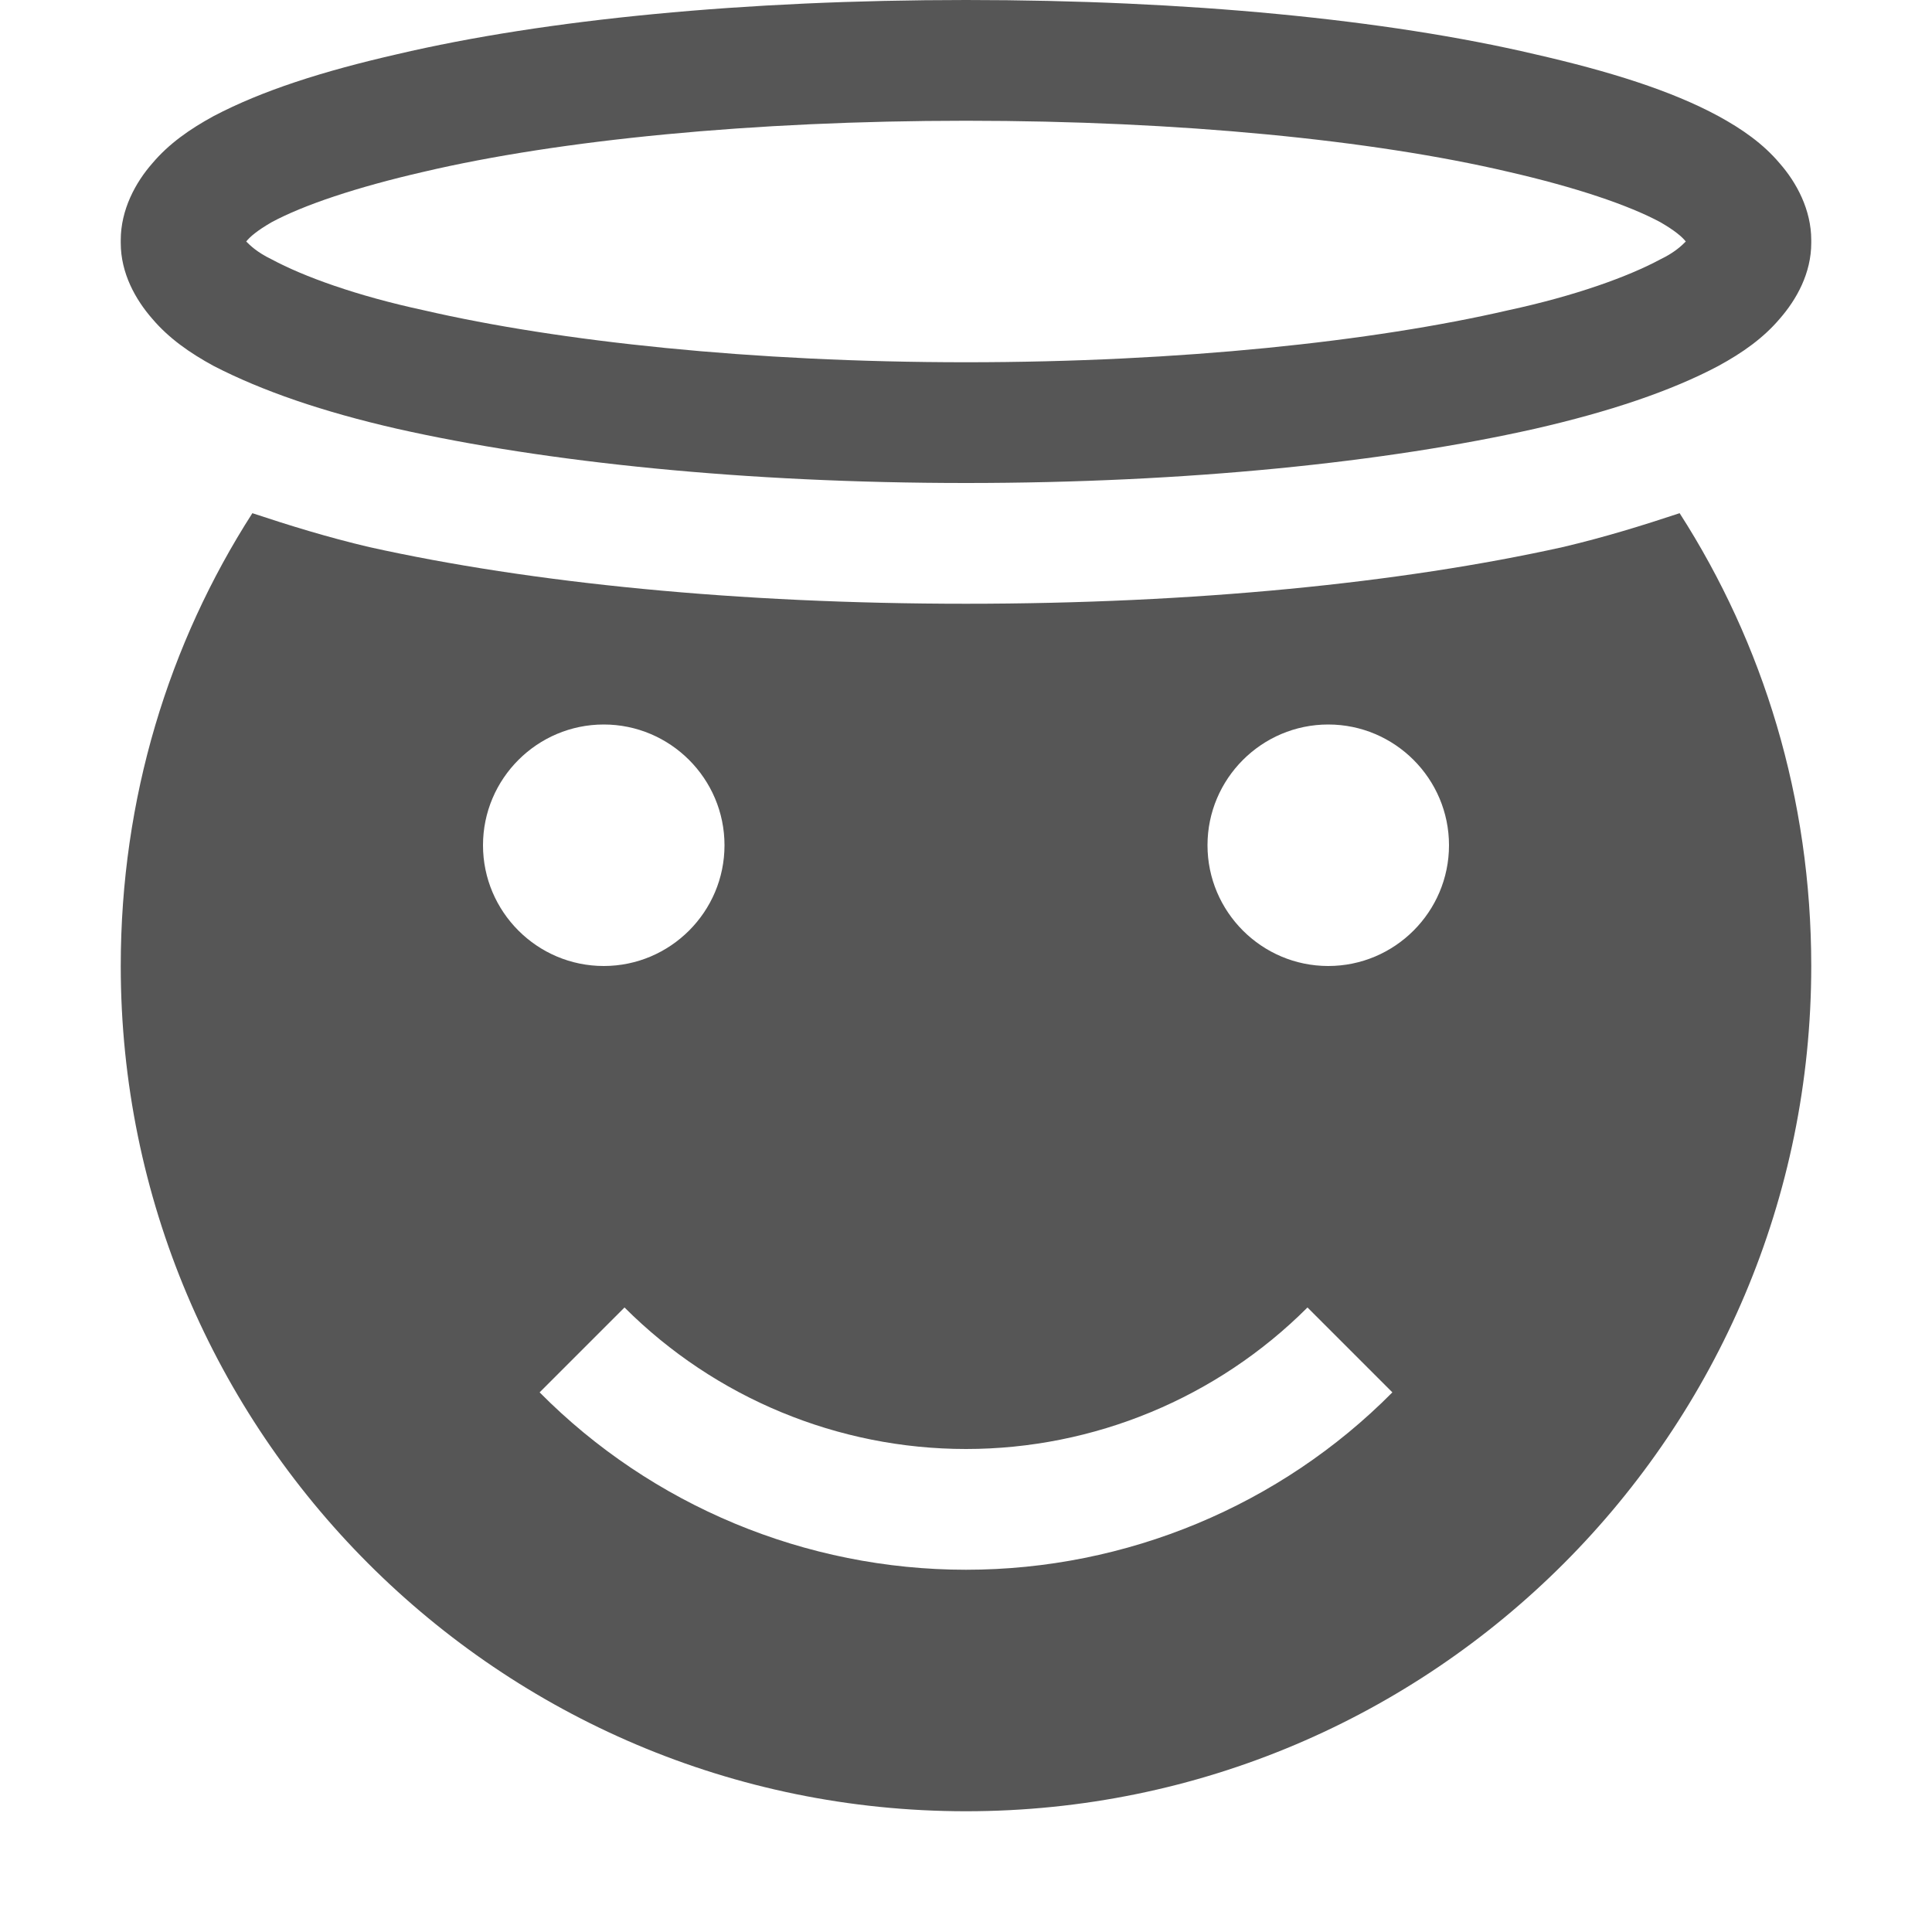 
<svg xmlns="http://www.w3.org/2000/svg" xmlns:xlink="http://www.w3.org/1999/xlink" width="16px" height="16px" viewBox="0 0 16 16" version="1.1">
<g id="surface1">
<path style=" stroke:none;fill-rule:nonzero;fill:#565656;fill-opacity:1;" d="M 2.09 4.25 C 1.398 5.328 1 6.609 1 8 C 1 11.859 4.129 15 8 15 C 11.871 15 15 11.859 15 8 C 15 6.609 14.602 5.328 13.91 4.25 C 13.602 4.352 13.289 4.449 12.941 4.531 C 11.602 4.828 9.891 5 8 5 C 6.109 5 4.398 4.828 3.059 4.531 C 2.711 4.449 2.398 4.352 2.09 4.25 Z M 5 6 C 5.551 6 6 6.449 6 7 C 6 7.551 5.551 8 5 8 C 4.449 8 4 7.551 4 7 C 4 6.449 4.449 6 5 6 Z M 11 6 C 11.551 6 12 6.449 12 7 C 12 7.551 11.551 8 11 8 C 10.449 8 10 7.551 10 7 C 10 6.449 10.449 6 11 6 Z M 5.172 10.828 C 5.922 11.578 6.941 12 8 12 C 9.059 12 10.078 11.578 10.828 10.828 L 11.531 11.531 C 10.602 12.469 9.328 13 8 13 C 6.672 13 5.398 12.469 4.469 11.531 Z M 5.172 10.828 "/>
<path style=" stroke:none;fill-rule:nonzero;fill:#565656;fill-opacity:1;" d="M 8 0 C 6.172 0 4.52 0.16 3.289 0.449 C 2.672 0.59 2.172 0.75 1.77 0.961 C 1.57 1.07 1.398 1.191 1.262 1.352 C 1.121 1.512 1 1.738 1 1.988 L 1 2.012 C 1 2.262 1.121 2.48 1.262 2.641 C 1.398 2.801 1.57 2.922 1.77 3.031 C 2.172 3.238 2.672 3.41 3.289 3.551 C 4.52 3.828 6.172 4 8 4 C 9.828 4 11.48 3.828 12.711 3.551 C 13.328 3.41 13.84 3.238 14.23 3.031 C 14.43 2.922 14.602 2.801 14.738 2.641 C 14.879 2.48 15 2.262 15 2.012 L 15 1.988 C 15 1.738 14.879 1.512 14.738 1.352 C 14.602 1.191 14.43 1.07 14.23 0.961 C 13.84 0.75 13.328 0.59 12.711 0.449 C 11.48 0.16 9.828 0 8 0 Z M 8 1 C 9.77 1 11.371 1.16 12.488 1.422 C 13.051 1.551 13.488 1.699 13.75 1.84 C 13.871 1.91 13.93 1.961 13.961 2 C 13.93 2.031 13.871 2.09 13.75 2.148 C 13.488 2.289 13.051 2.449 12.488 2.57 C 11.371 2.828 9.77 3 8 3 C 6.23 3 4.629 2.828 3.512 2.57 C 2.949 2.449 2.512 2.289 2.25 2.148 C 2.129 2.09 2.07 2.031 2.039 2 C 2.07 1.961 2.129 1.91 2.25 1.84 C 2.512 1.699 2.949 1.551 3.512 1.422 C 4.629 1.16 6.23 1 8 1 Z M 2 1.988 C 2 2 2 1.988 2 2 C 2 2 2 1.988 2 2.012 Z M 14 1.988 L 14 2.012 C 14 1.988 14 2 14 2 C 14 1.988 14 2 14 1.988 Z M 14 1.988 "/>
</g>
</svg>

